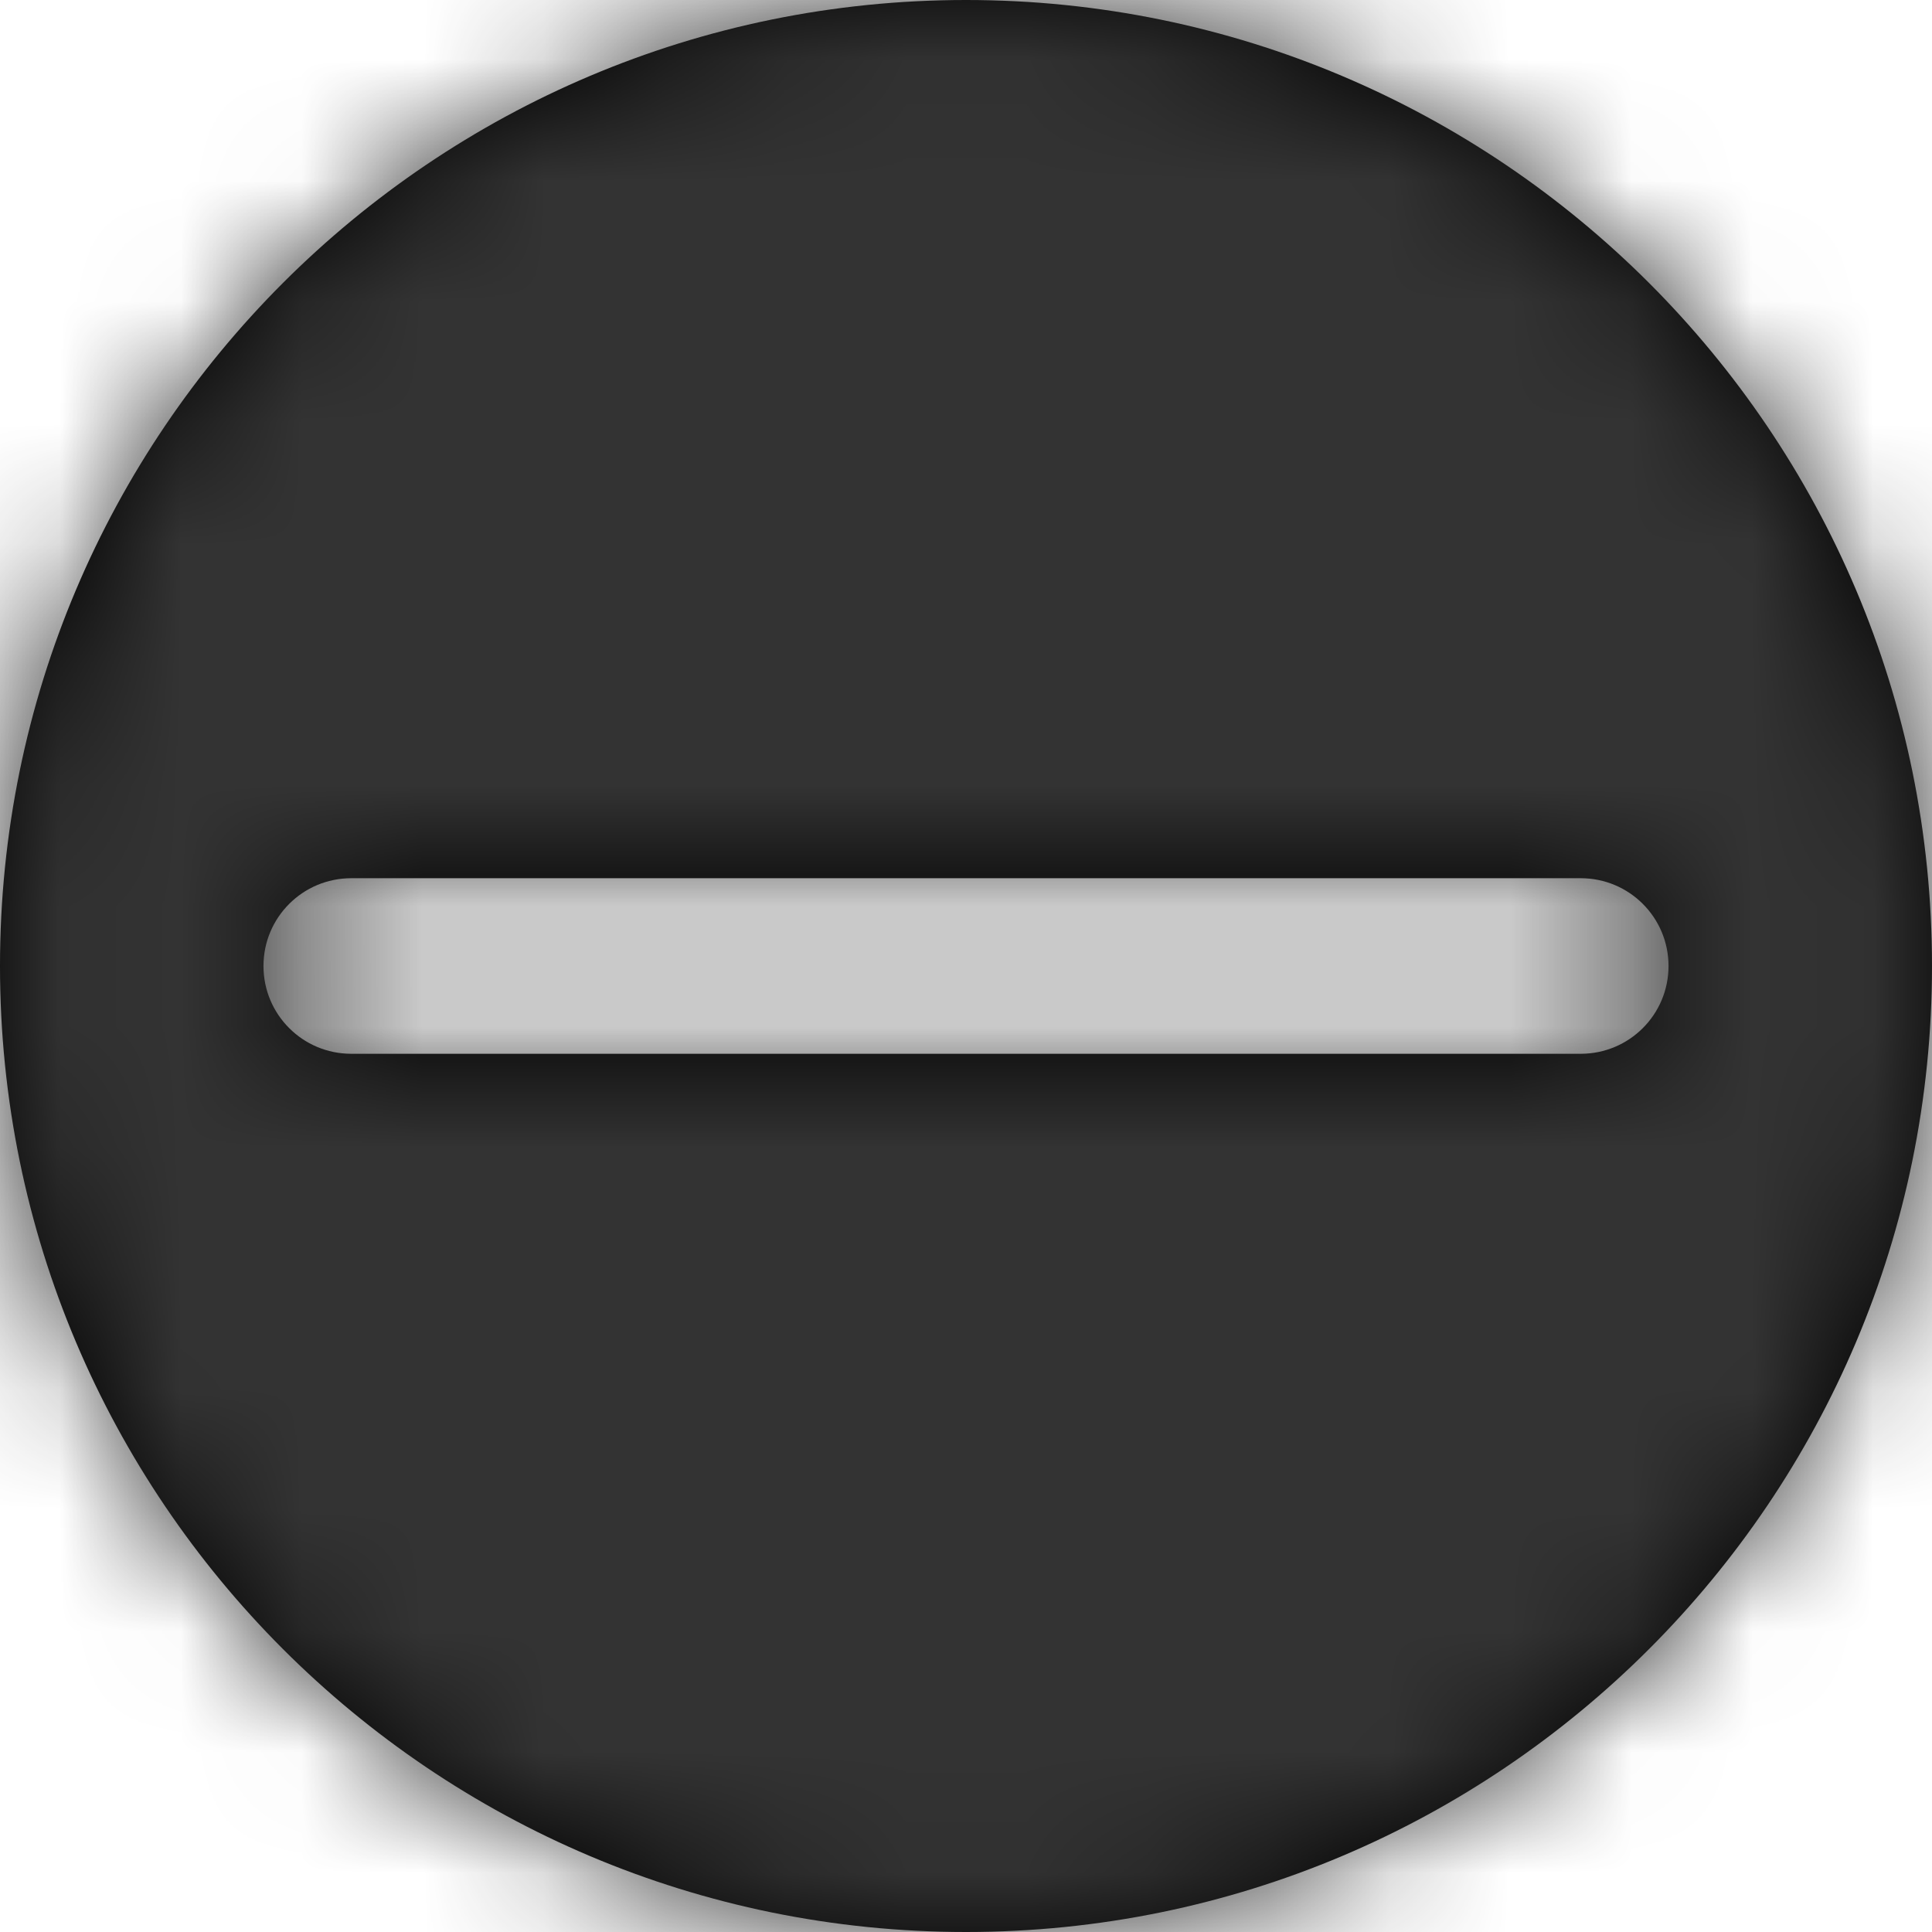 <?xml version="1.0" encoding="UTF-8"?>
<svg width="16px" height="16px" viewBox="0 0 16 16" version="1.1" xmlns="http://www.w3.org/2000/svg" xmlns:xlink="http://www.w3.org/1999/xlink">
    <title>Icons/16px/Background shape/Minus</title>
    <defs>
        <path d="M8,0 C12.418,0 16,3.582 16,8 C16,12.418 12.418,16 8,16 C3.582,16 0,12.418 0,8 C0,3.582 3.582,0 8,0 Z M13.091,7.273 L2.909,7.273 C2.507,7.273 2.182,7.598 2.182,8 C2.182,8.402 2.507,8.727 2.909,8.727 L2.909,8.727 L13.091,8.727 C13.493,8.727 13.818,8.402 13.818,8 C13.818,7.598 13.493,7.273 13.091,7.273 L13.091,7.273 Z" id="path-1"></path>
    </defs>
    <g id="Icons/16px/Background-shape/Minus" stroke="none" stroke-width="1" fill="none" fill-rule="evenodd">
        <mask id="mask-2" fill="white">
            <use xlink:href="#path-1"></use>
        </mask>
        <use id="Fill-1" fill="#000000" xlink:href="#path-1"></use>
        <g id="Group" mask="url(#mask-2)" fill="#333333">
            <g id="Color/Grayscale/80%">
                <rect id="Rectangle" x="0" y="0" width="16" height="16"></rect>
            </g>
        </g>
    </g>
</svg>